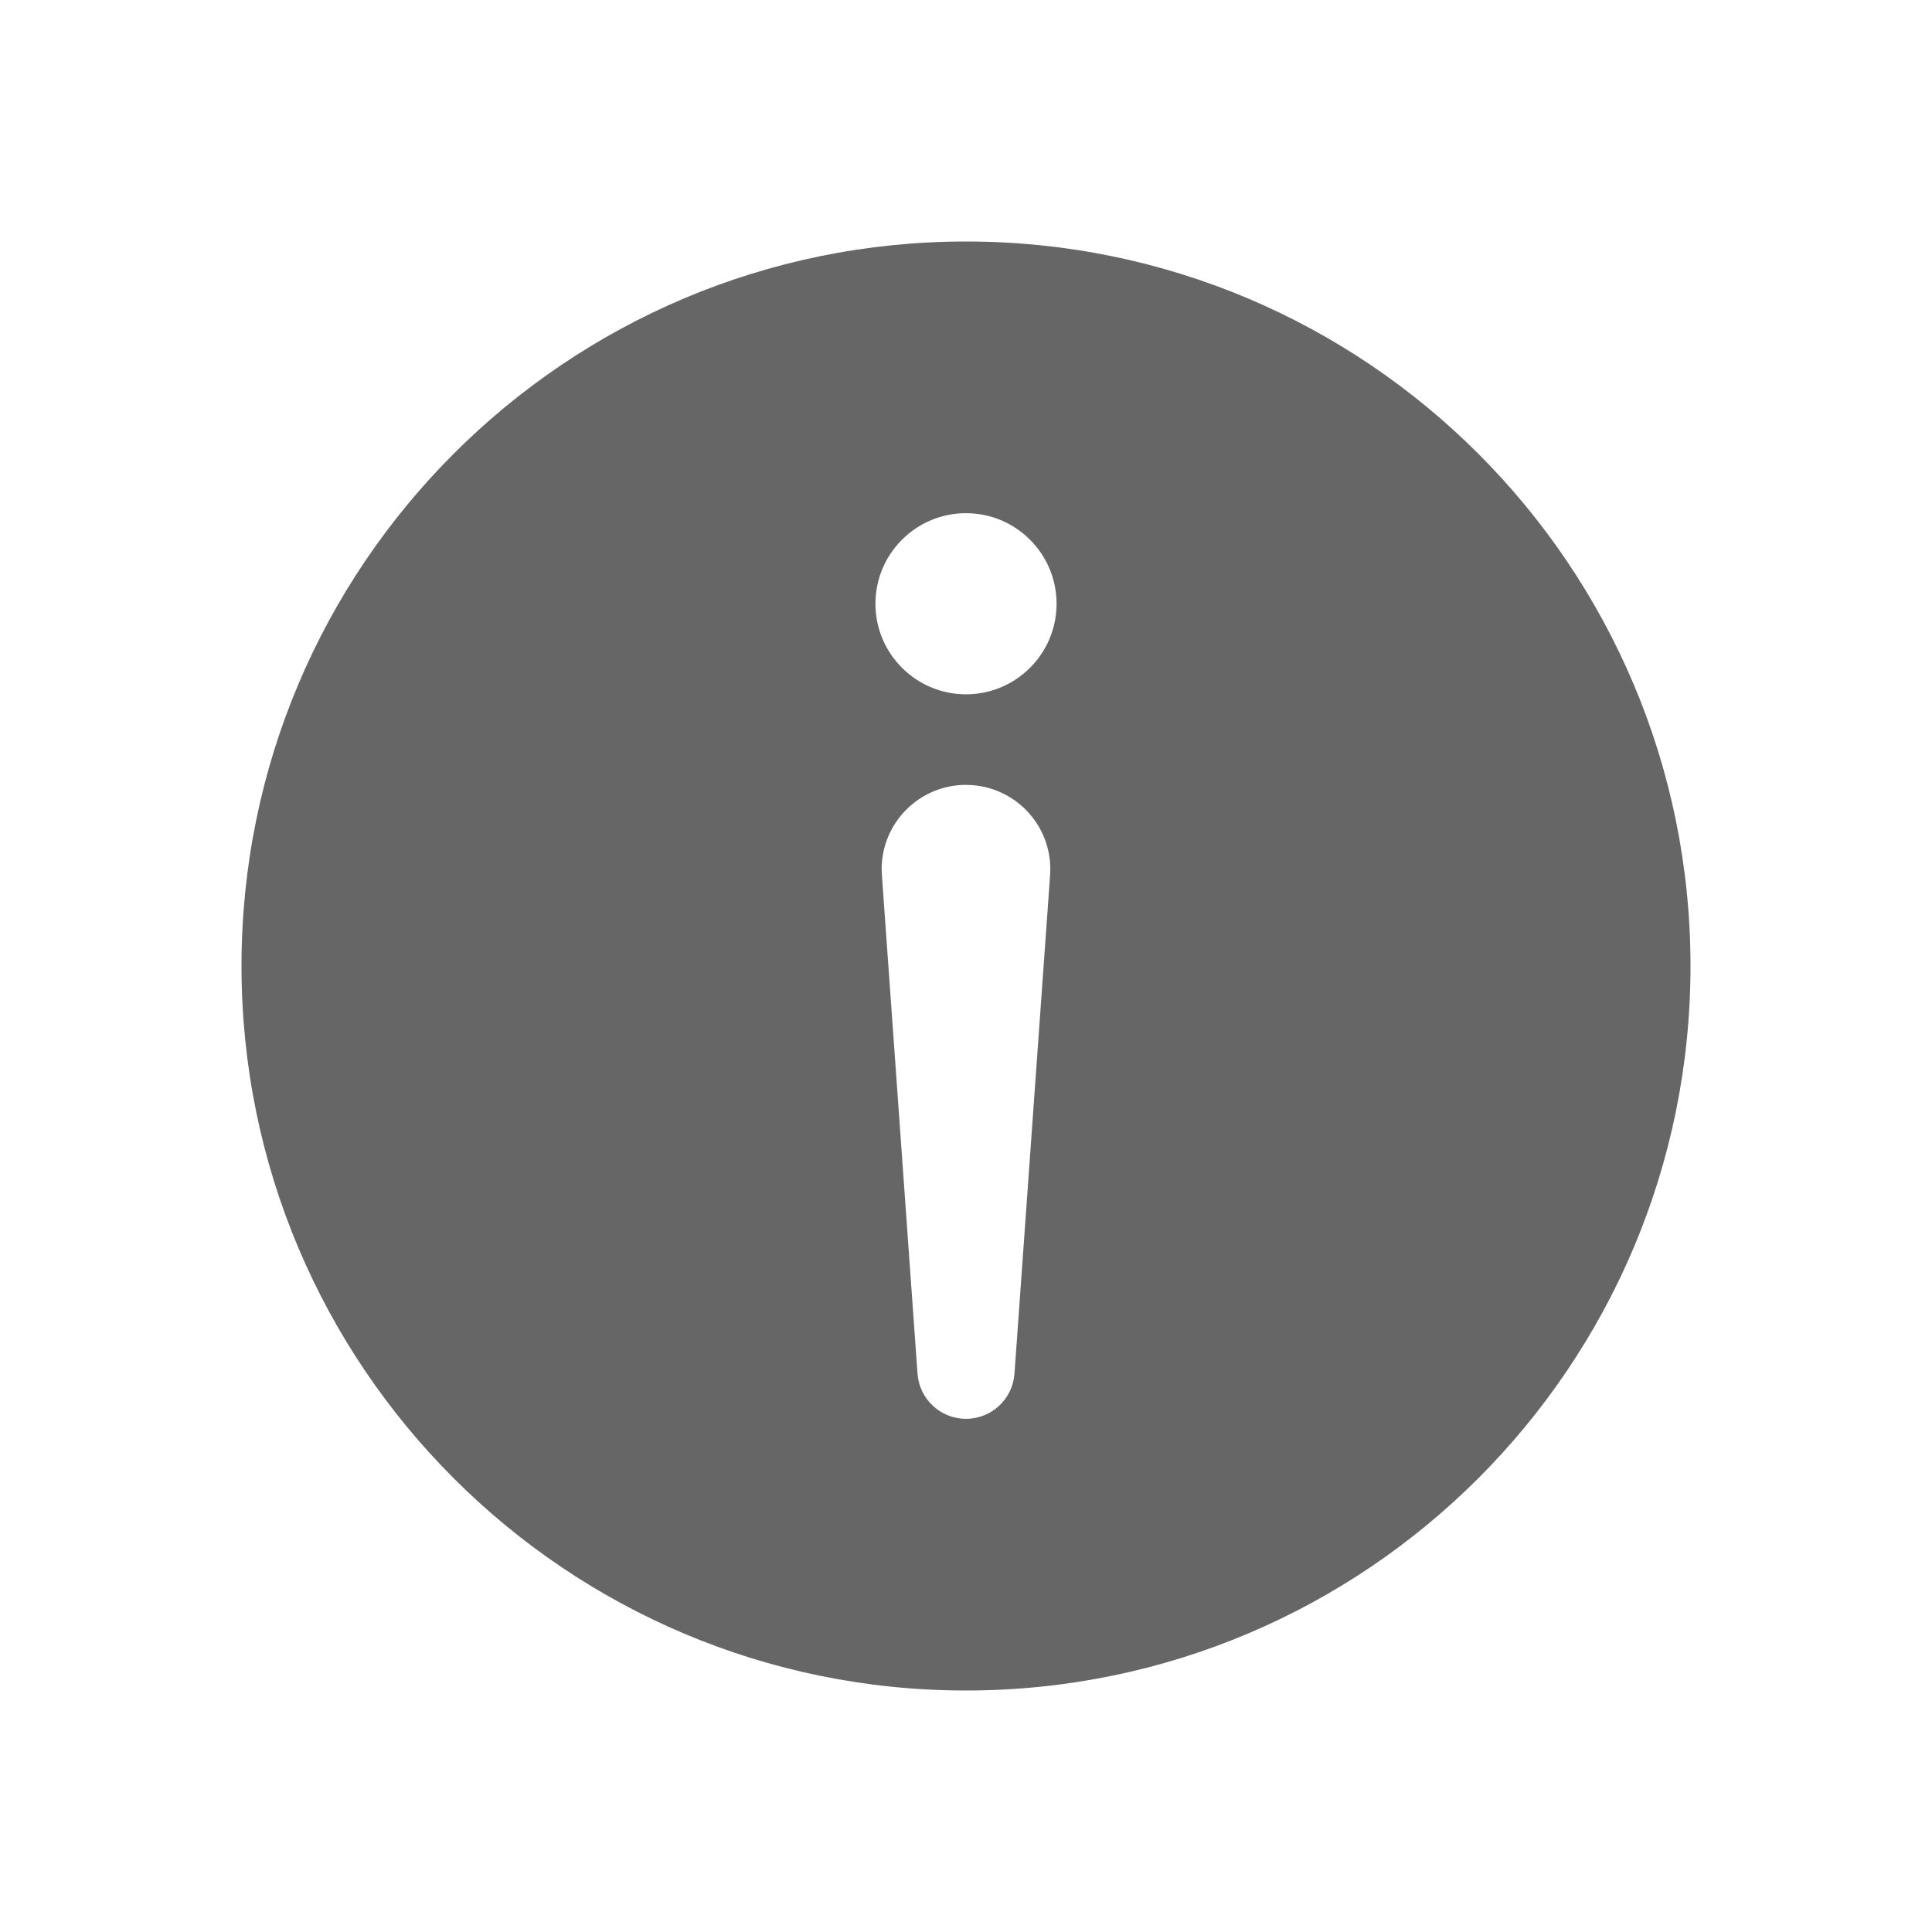 <!--?xml version="1.0" encoding="UTF-8"?-->
<svg width="32px" height="32px" viewBox="0 0 32 32" version="1.1" xmlns="http://www.w3.org/2000/svg" xmlns:xlink="http://www.w3.org/1999/xlink">
    <title>190.状态_提示</title>
    <g id="190.状态_提示" stroke="none" stroke-width="1" fill="none" fill-rule="evenodd">
        <g id="状态_提示" transform="translate(4, 4)" fill="#000000" fill-rule="nonzero">
            <path d="M12,0 C18.627,0 24,5.373 24,12 C24,18.627 18.627,24 12,24 C5.373,24 0,18.627 0,12 C0,5.373 5.373,0 12,0 Z M12,9 C11.229,9 10.603,9.625 10.603,10.397 L10.607,10.496 L10.607,10.496 L11.197,18.752 C11.227,19.173 11.577,19.5 12,19.5 C12.423,19.5 12.773,19.173 12.803,18.752 L13.393,10.496 C13.448,9.727 12.869,9.059 12.1,9.004 L12,9 L12,9 Z M12,4.5 C11.172,4.5 10.5,5.172 10.5,6 C10.5,6.828 11.172,7.5 12,7.5 C12.828,7.5 13.5,6.828 13.5,6 C13.5,5.172 12.828,4.5 12,4.5 Z" id="形状" fill="#666666"></path>
        </g>
    </g>
</svg>
